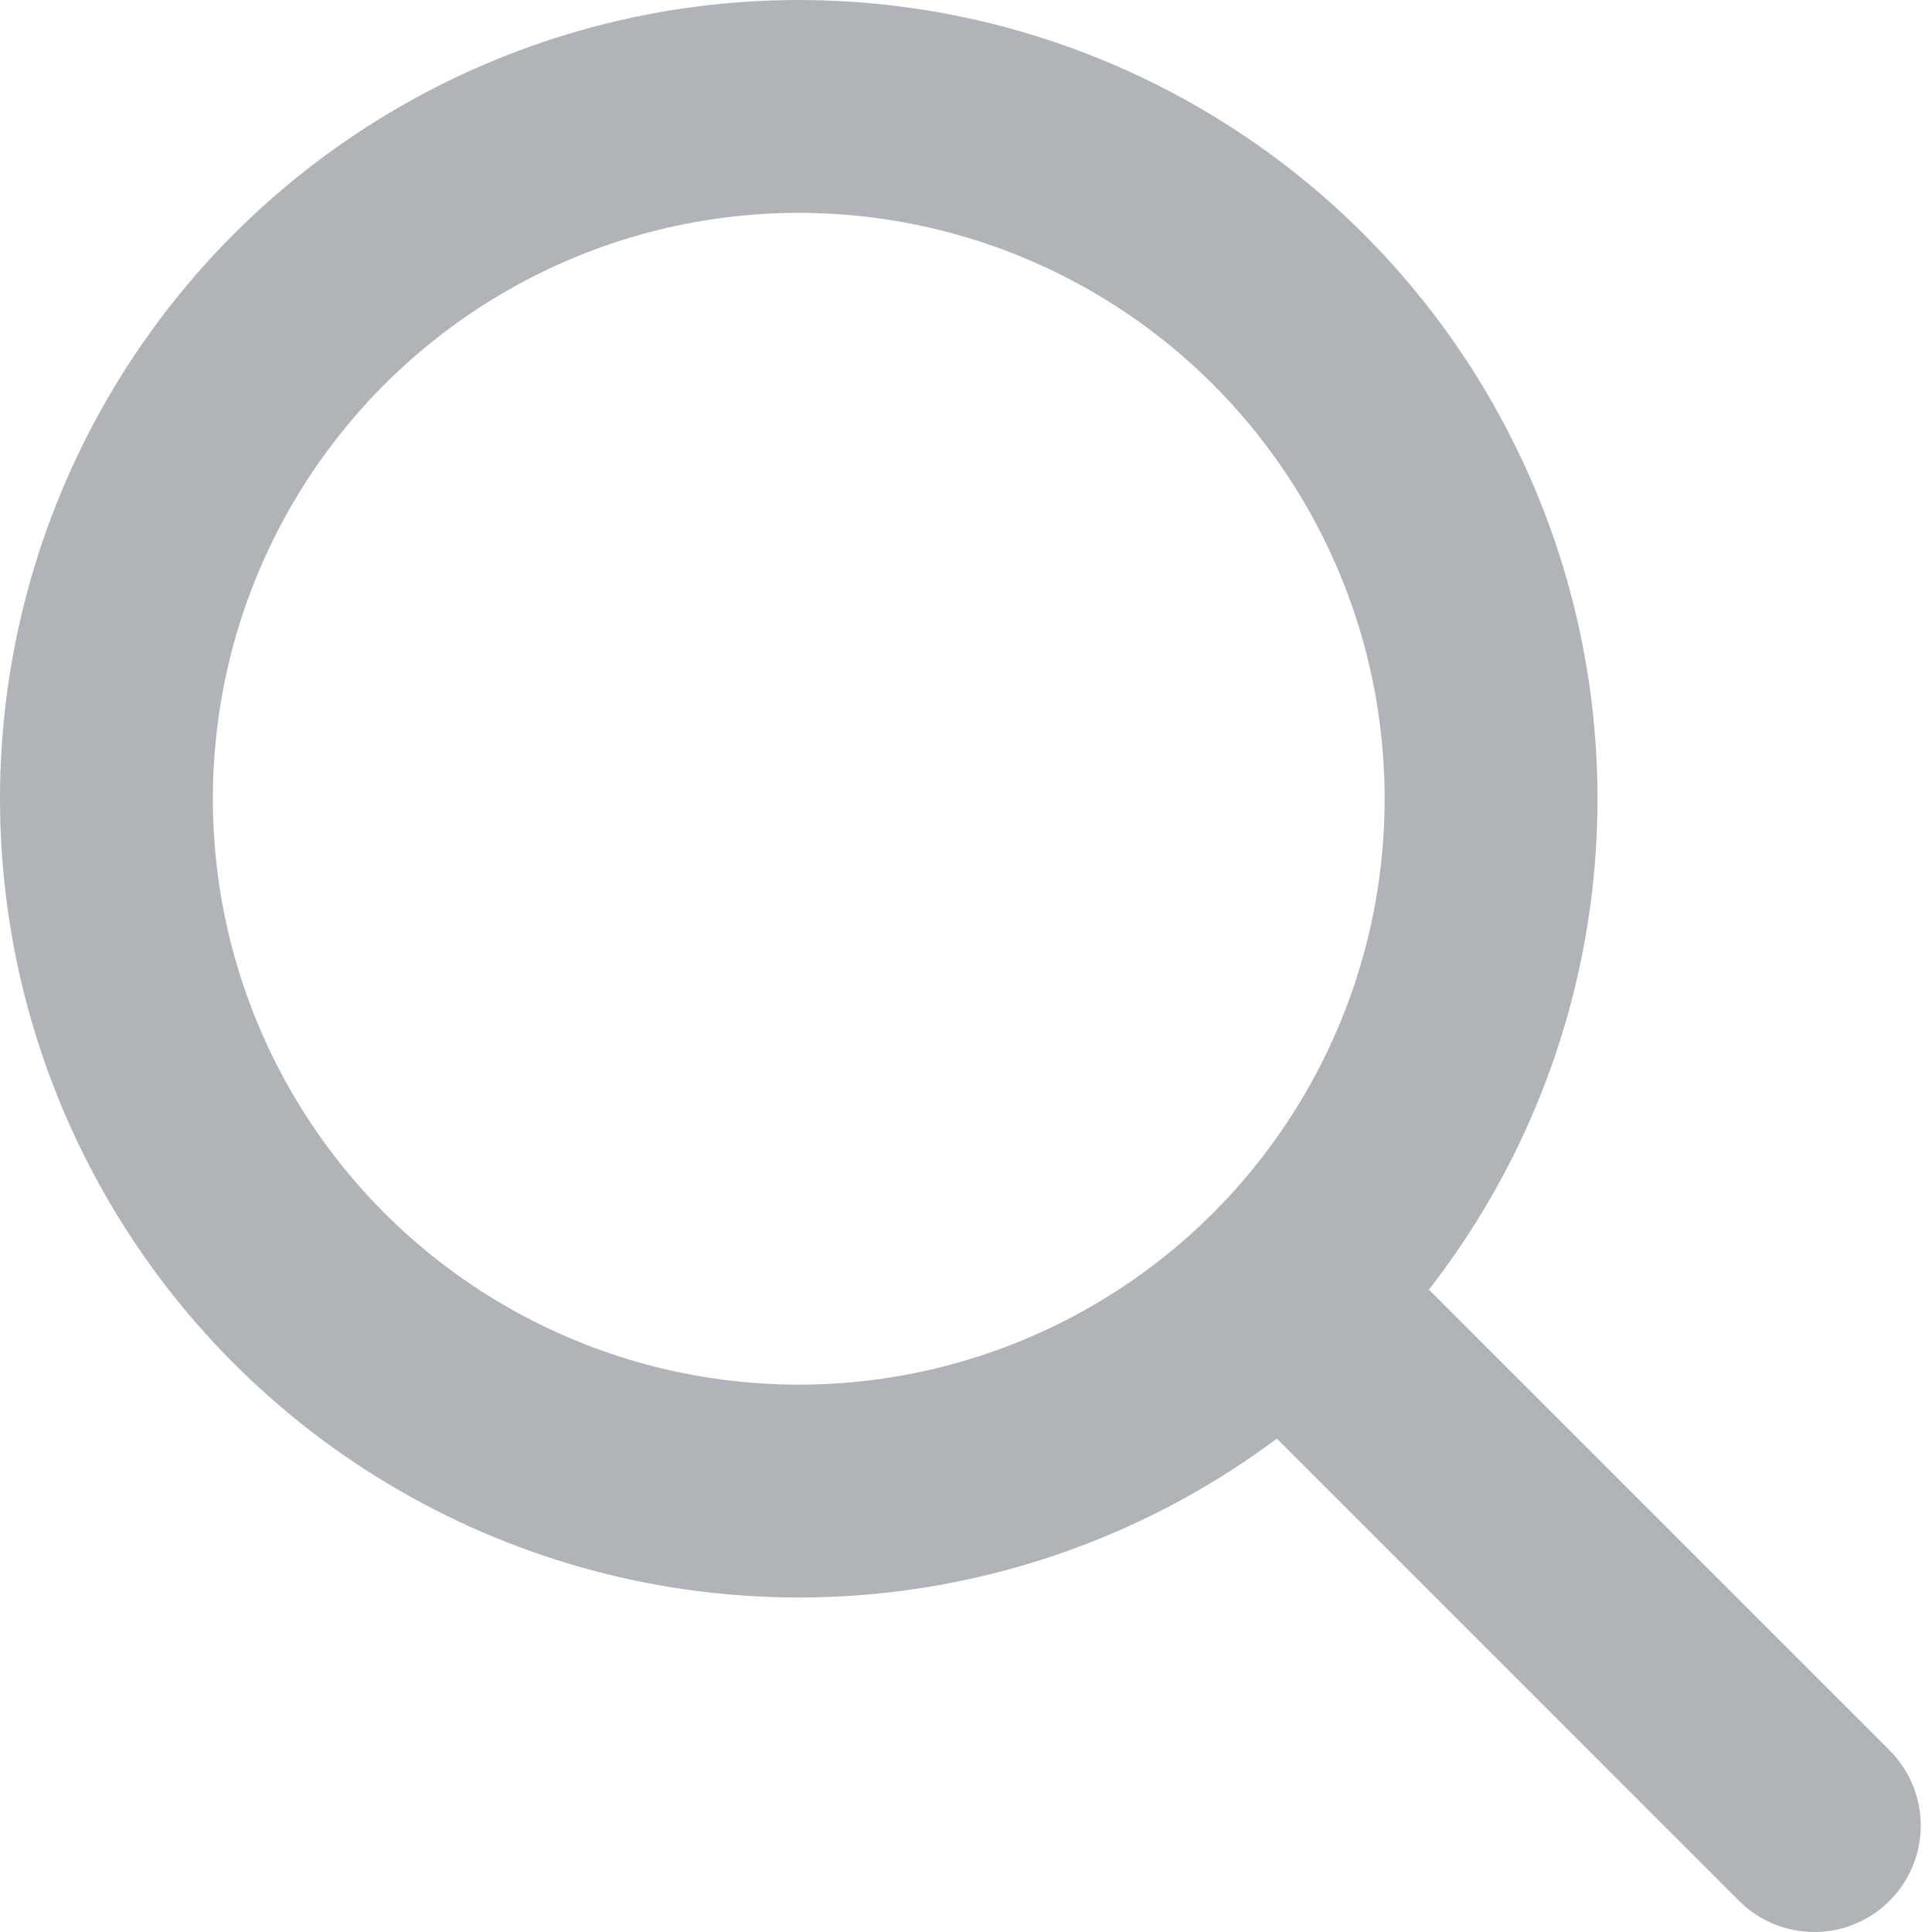 <?xml version="1.0" encoding="UTF-8" standalone="no"?>
<!-- Created with Inkscape (http://www.inkscape.org/) -->

<svg
   width="120"
   height="120"
   viewBox="0 0 120 120"
   version="1.1"
   id="svg5"
   inkscape:version="1.1.2 (b8e25be833, 2022-02-05)"
   sodipodi:docname="search.svg"
   xmlns:inkscape="http://www.inkscape.org/namespaces/inkscape"
   xmlns:sodipodi="http://sodipodi.sourceforge.net/DTD/sodipodi-0.dtd"
   xmlns="http://www.w3.org/2000/svg"
   xmlns:svg="http://www.w3.org/2000/svg">
  <sodipodi:namedview
     id="namedview7"
     pagecolor="#505050"
     bordercolor="#eeeeee"
     borderopacity="1"
     inkscape:pageshadow="0"
     inkscape:pageopacity="0"
     inkscape:pagecheckerboard="0"
     inkscape:document-units="px"
     showgrid="false"
     inkscape:zoom="1.1822917"
     inkscape:cx="43.559471"
     inkscape:cy="117.14537"
     inkscape:window-width="1920"
     inkscape:window-height="1051"
     inkscape:window-x="-9"
     inkscape:window-y="-9"
     inkscape:window-maximized="1"
     inkscape:current-layer="layer1" />
  <defs
     id="defs2">
    <inkscape:path-effect
       effect="spiro"
       id="path-effect997"
       is_visible="true"
       lpeversion="1" />
  </defs>
  <g
     inkscape:label="Layer 1"
     inkscape:groupmode="layer"
     id="layer1">
    <circle
       style="fill:none;stroke:#b0b3b8;stroke-width:13.221;stroke-linecap:round;stroke-linejoin:bevel;stroke-miterlimit:4;stroke-dasharray:none"
       id="path858"
       cx="49.612"
       cy="49.612"
       r="43.001" />
    <path
       style="fill:none;stroke:#b0b3b8;stroke-width:13.221;stroke-linecap:round;stroke-linejoin:bevel;stroke-miterlimit:4;stroke-dasharray:none"
       d="M 80.19,80.889 112.69,113.389"
       id="path995"
       inkscape:path-effect="#path-effect997"
       inkscape:original-d="m 80.190038,80.888957 c 10.840039,10.84004 21.673472,21.673473 32.500302,32.500293" />
  </g>
</svg>
